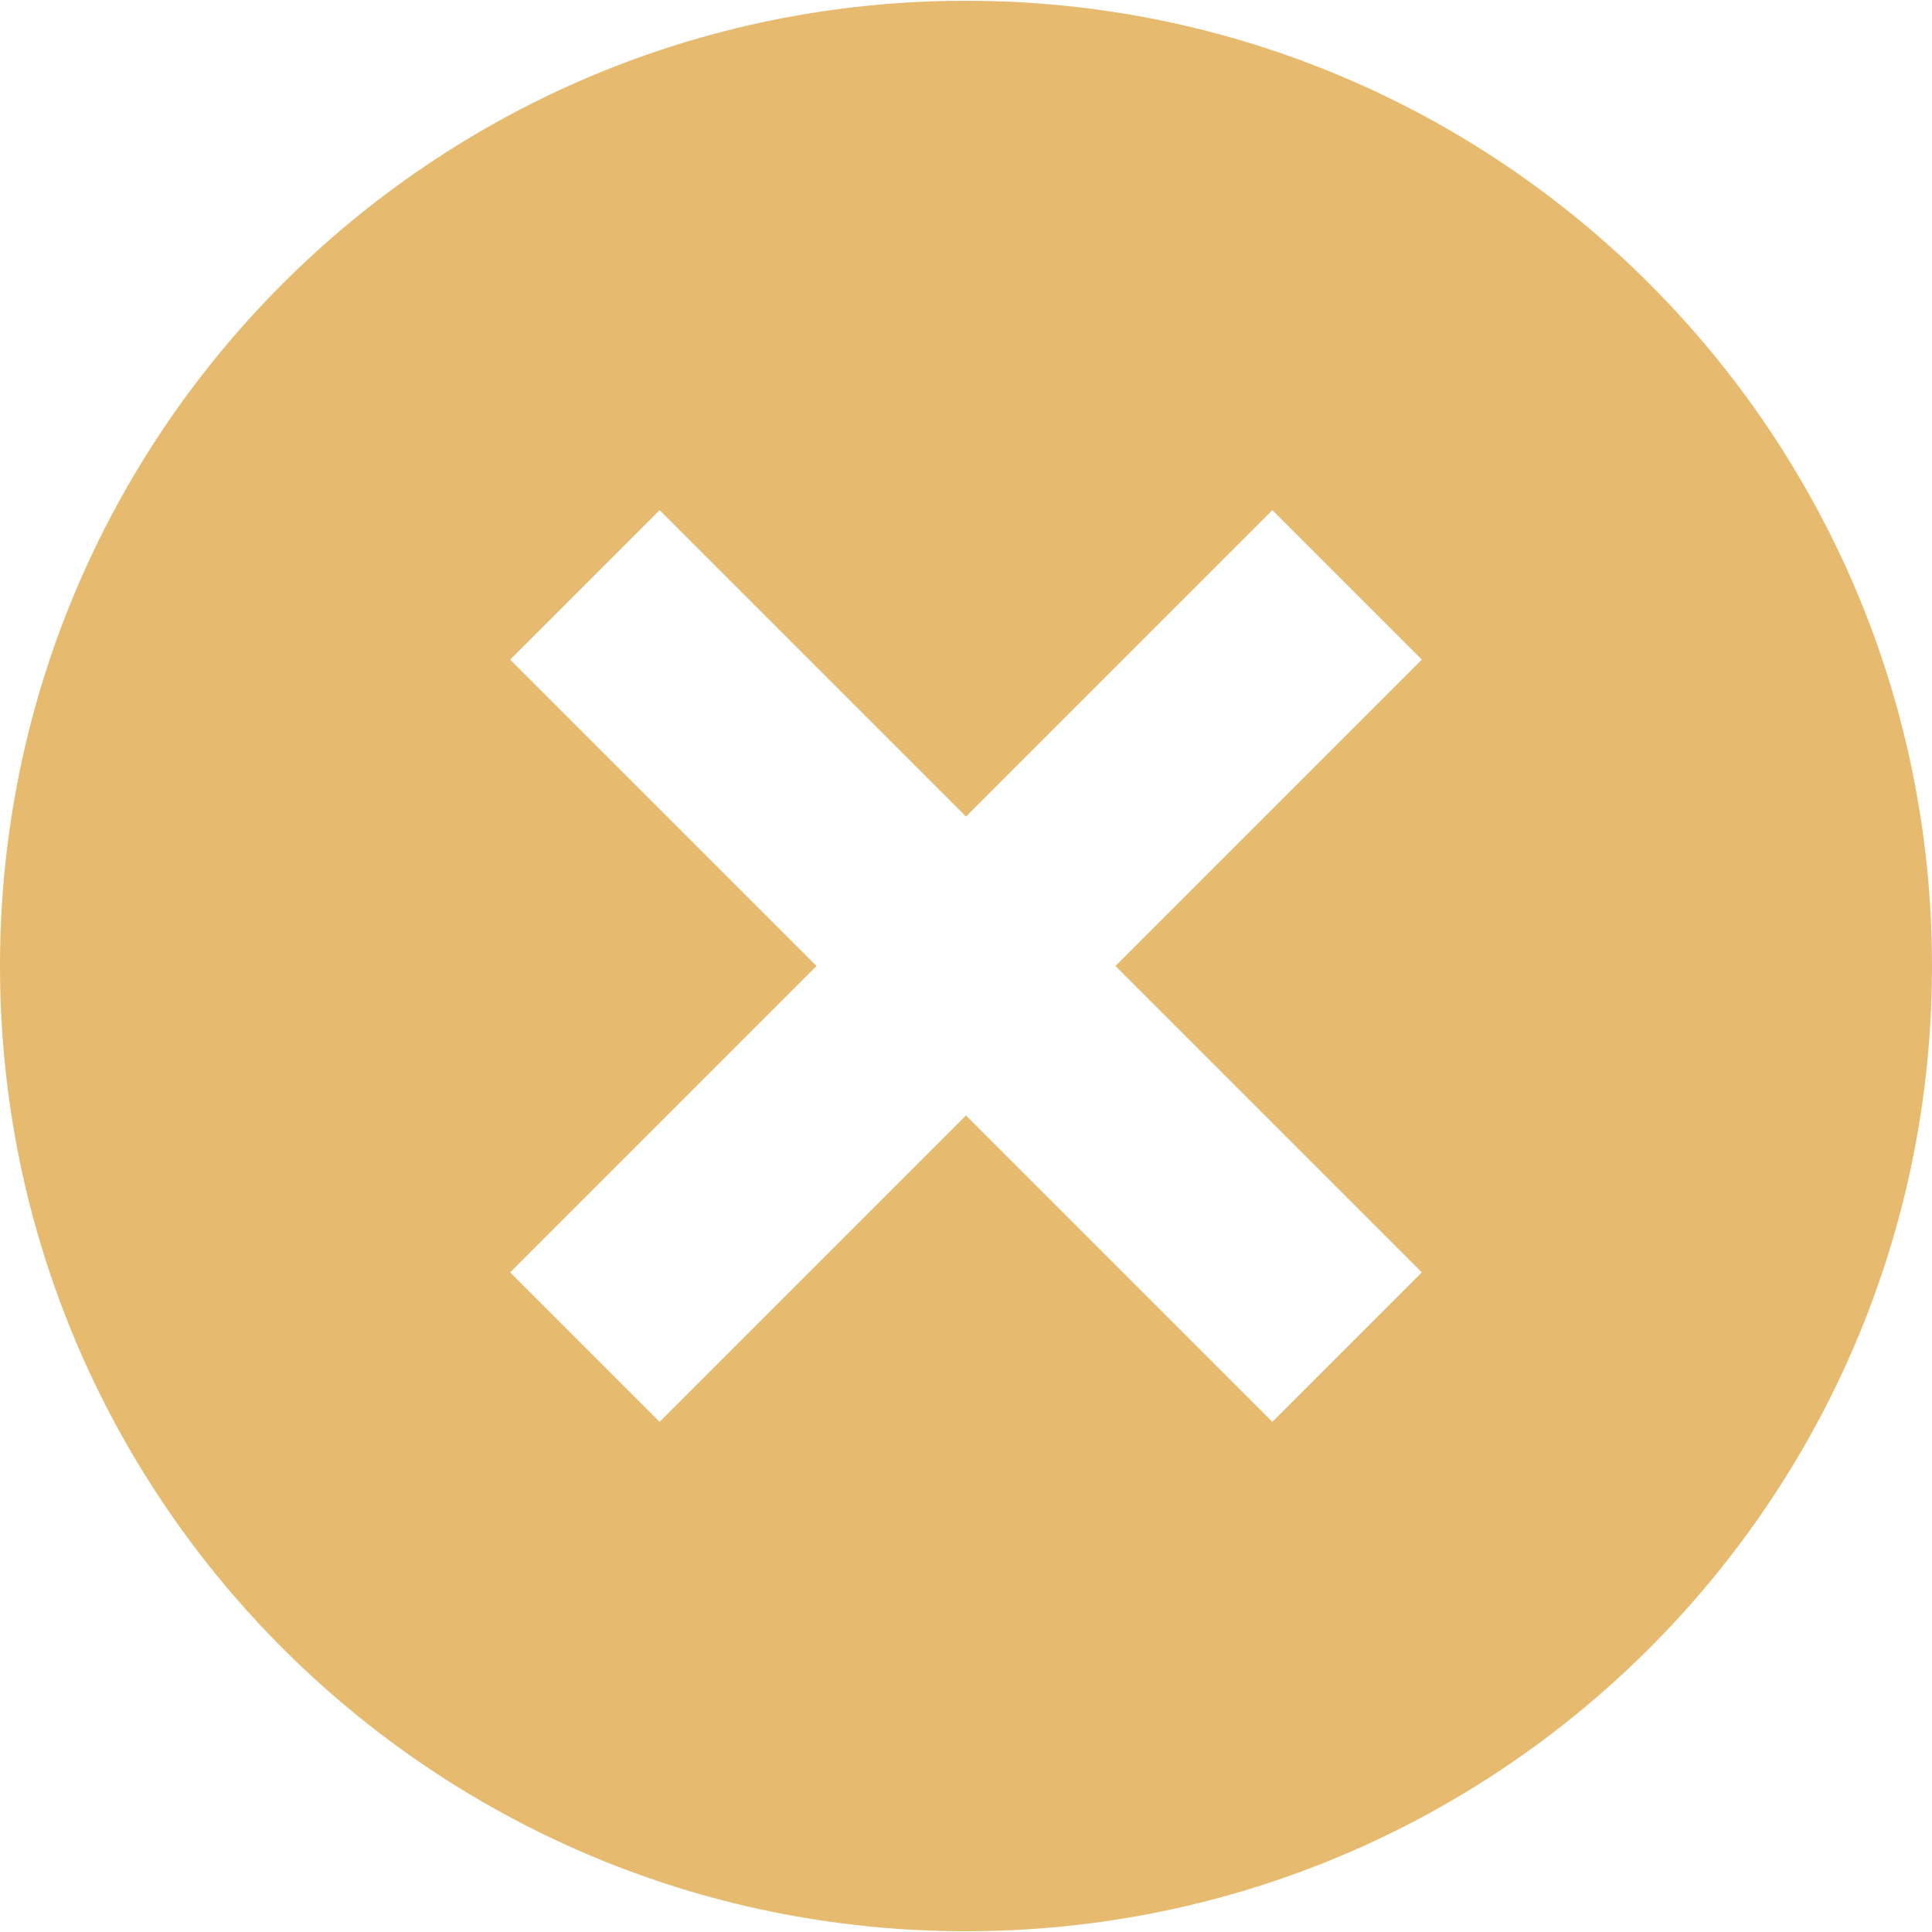 <?xml version="1.0" encoding="utf-8"?>
<!-- Generator: Adobe Illustrator 25.0.0, SVG Export Plug-In . SVG Version: 6.00 Build 0)  -->
<svg version="1.1" id="Layer_1" xmlns="http://www.w3.org/2000/svg" xmlns:xlink="http://www.w3.org/1999/xlink" x="0px" y="0px"
	 viewBox="0 0 512 512" style="enable-background:new 0 0 512 512;" xml:space="preserve">
<style type="text/css">
	.st0{fill:#E6BB6F;}
</style>
<path class="st0" d="M256,0.2C114.6,0.2,0,114.7,0,256s114.6,255.8,256,255.8S512,397.3,512,256S397.4,0.2,256,0.2z M376.8,337.2
	l-39.6,39.6L256,295.6l-81.2,81.2l-39.6-39.6l81.2-81.2l-81.2-81.2l39.6-39.6l81.2,81.2l81.2-81.2l39.6,39.6L295.6,256L376.8,337.2z
	"/>
</svg>
